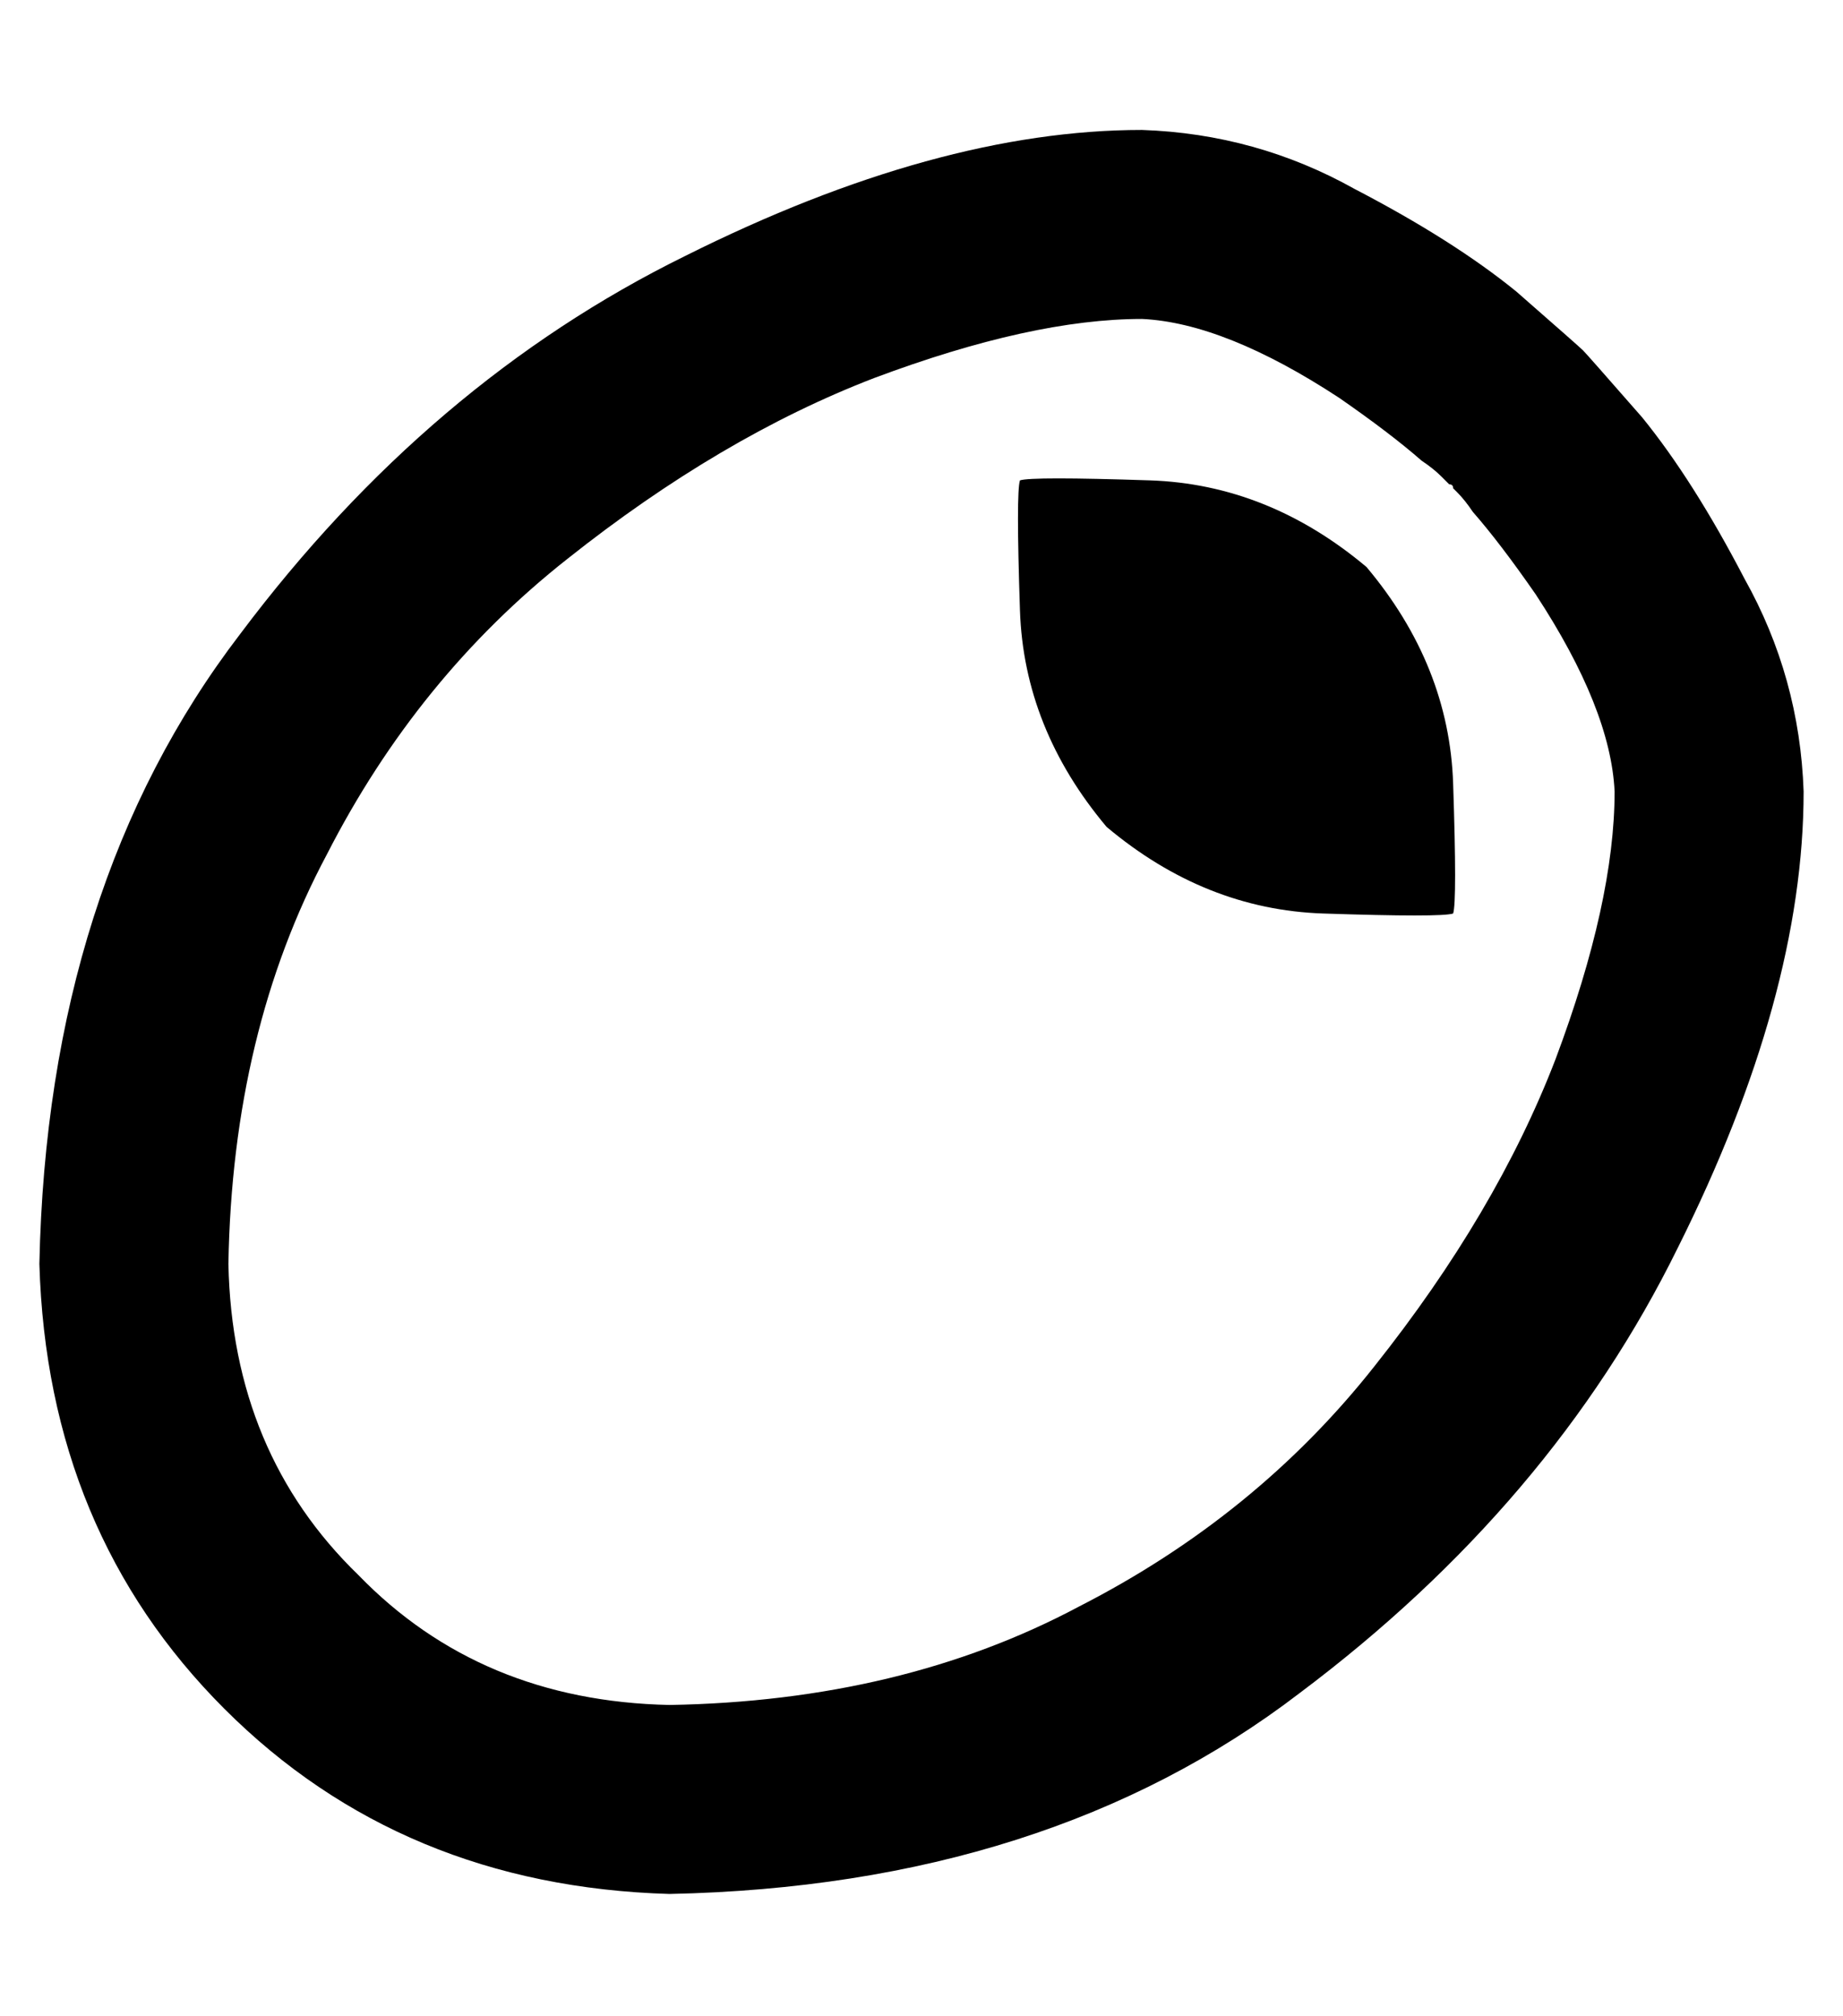<?xml version="1.0" standalone="no"?>
<!DOCTYPE svg PUBLIC "-//W3C//DTD SVG 1.1//EN" "http://www.w3.org/Graphics/SVG/1.1/DTD/svg11.dtd" >
<svg xmlns="http://www.w3.org/2000/svg" xmlns:xlink="http://www.w3.org/1999/xlink" version="1.1" viewBox="-10 -40 468 512">
   <path fill="currentColor"
d="M160 393q-48 -1 -79 -33v0v0q-32 -31 -33 -79q1 -59 25 -104q23 -45 61 -75q39 -31 78 -46q40 -15 68 -15q21 1 50 20q13 9 21 16q3 2 5 4l1 1v0l1 1v0v0v0v0q1 0 1 1l1 1q2 2 4 5q7 8 16 21q19 29 20 50q0 28 -15 68q-15 39 -46 78q-30 38 -75 61q-45 24 -104 25v0z
M0 281q2 68 47 113v0v0q45 45 113 47q96 -2 160 -51q64 -48 96 -113q32 -64 32 -116q-1 -29 -15 -54q-13 -25 -26 -41q-14 -16 -15 -17t-17 -15q-16 -13 -41 -26q-25 -14 -54 -15q-52 0 -116 32q-65 32 -113 96q-49 64 -51 160v0zM271 170q25 21 55 22v0v0q30 1 33 0
q1 -3 0 -33t-22 -55q-25 -21 -55 -22t-33 0v0q-1 3 0 33t22 55v0z" />
</svg>
